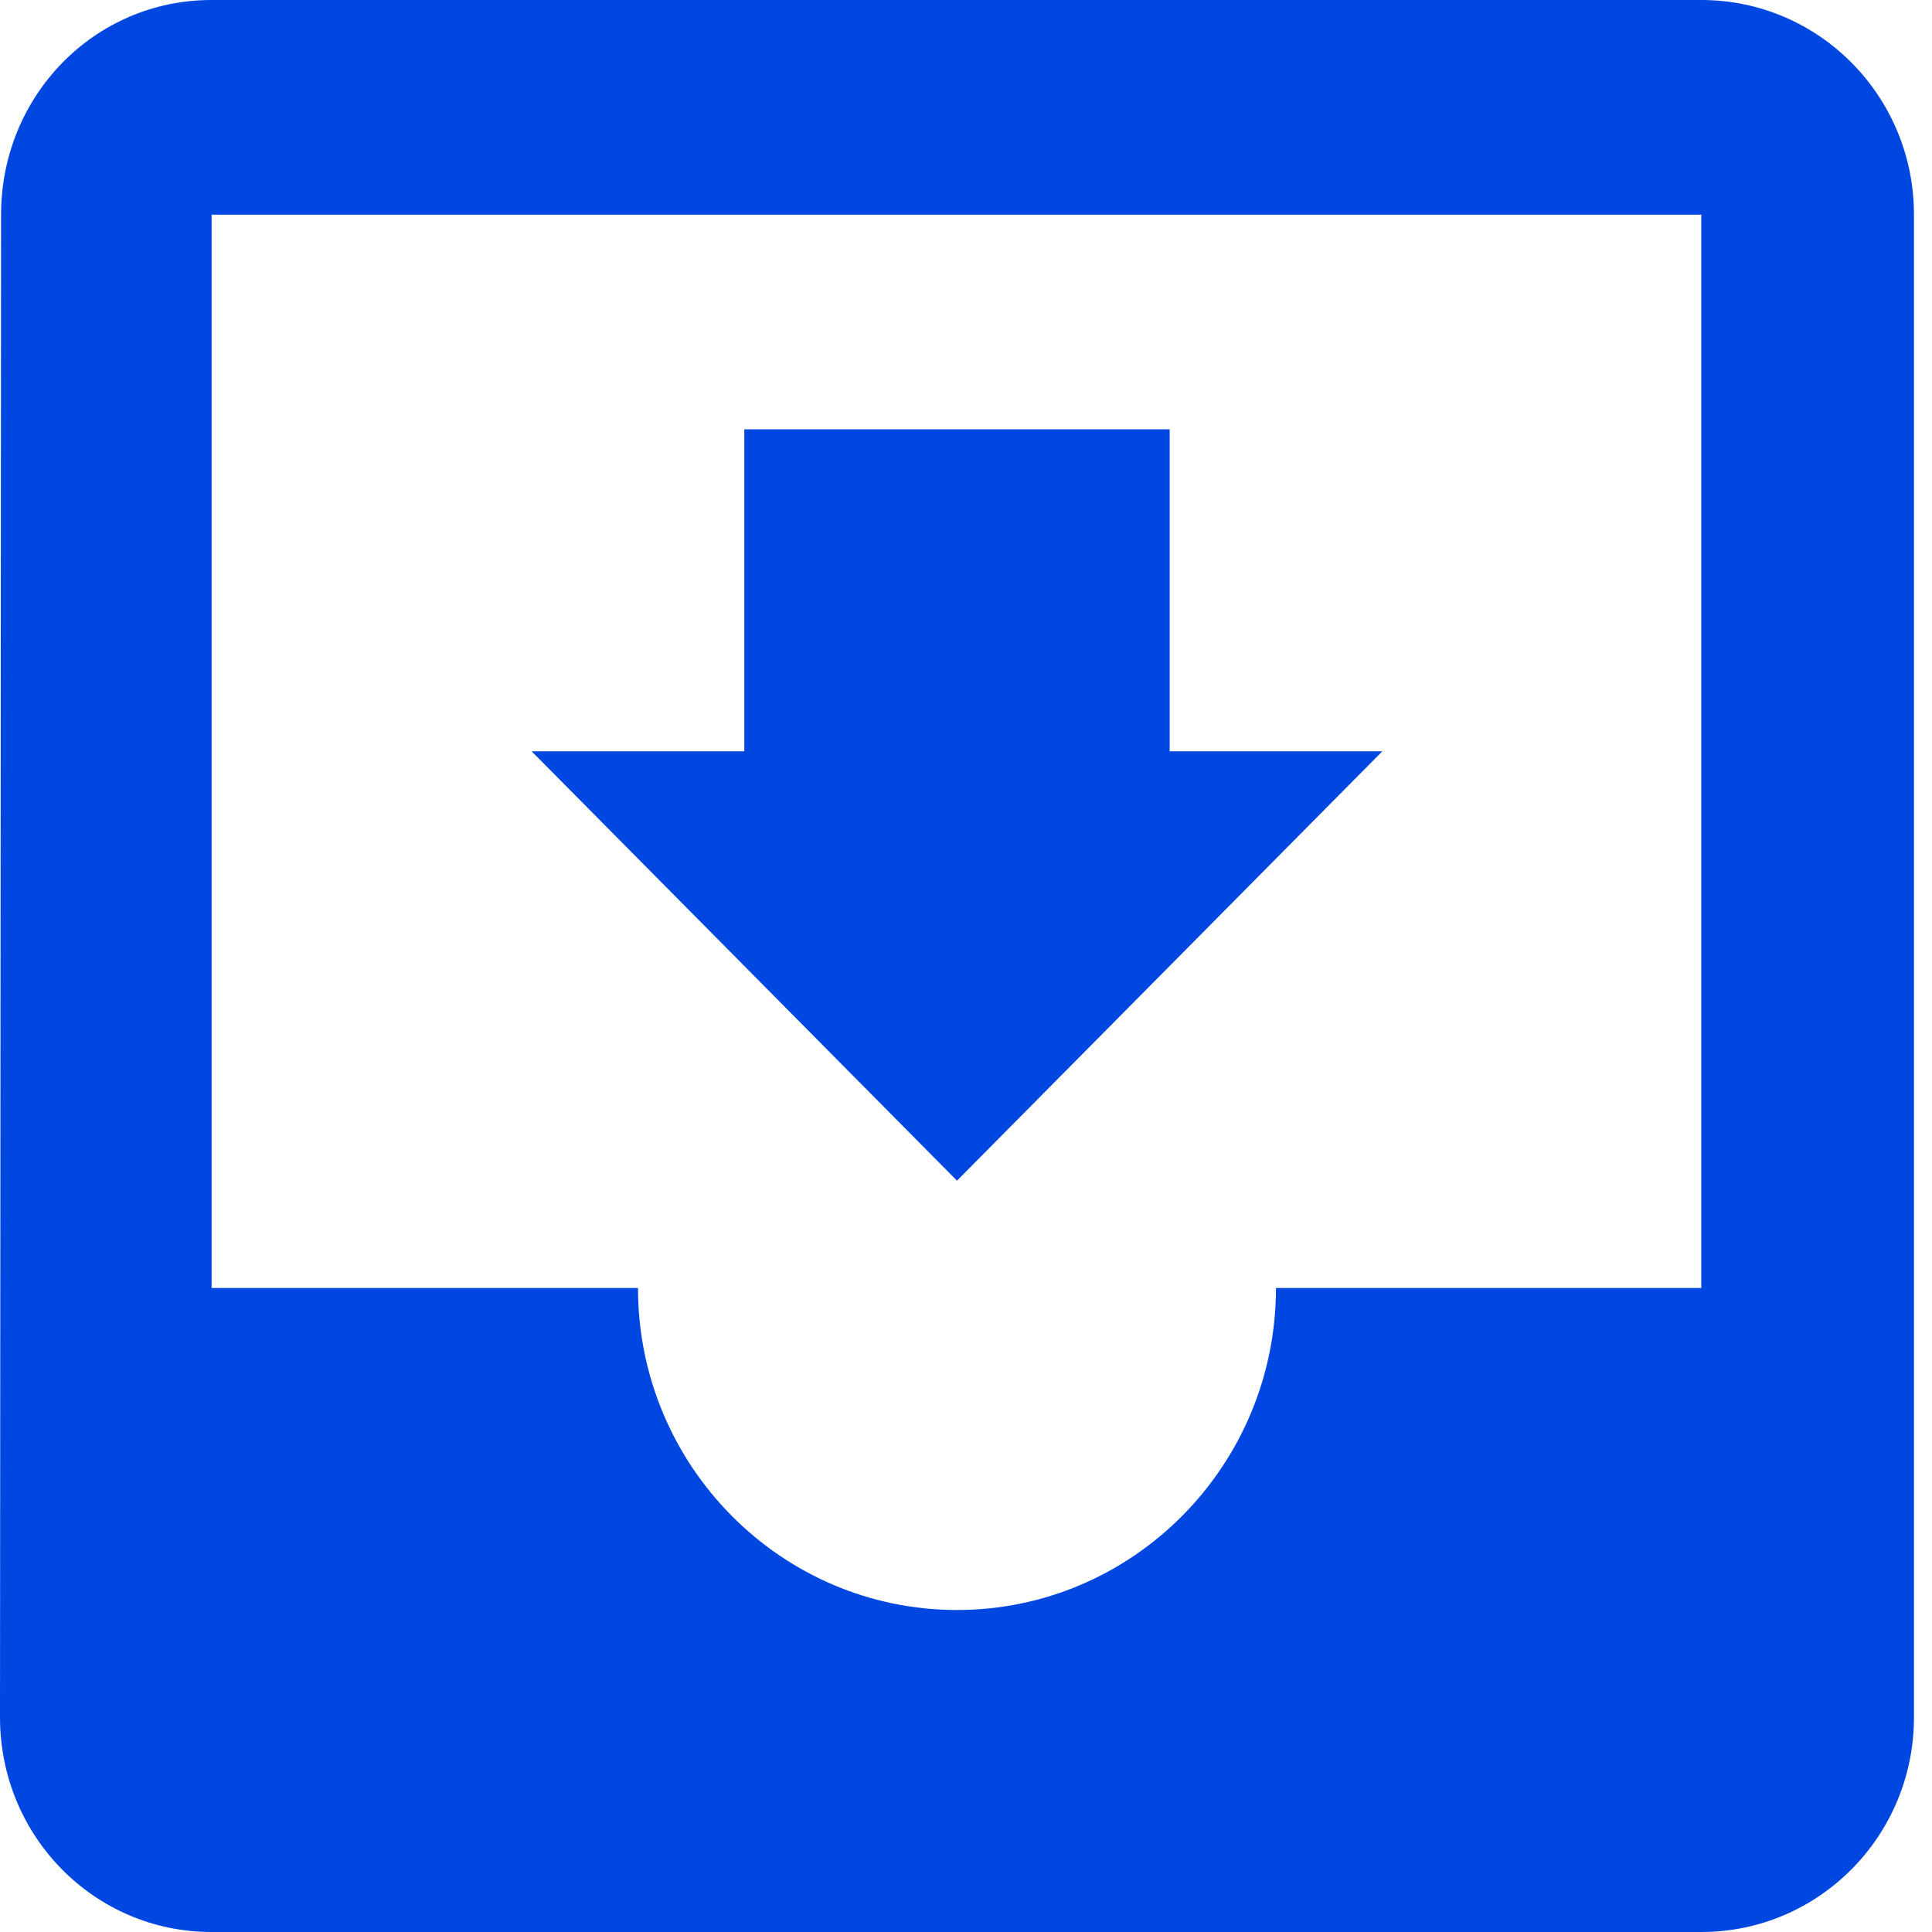 <svg width="36" height="36" viewBox="0 0 36 36" fill="none" xmlns="http://www.w3.org/2000/svg">
<path fill-rule="evenodd" clip-rule="evenodd" d="M31.701 0H3.943C1.753 0 0.02 1.79 0.02 4L0 32C0 34.21 1.753 36 3.943 36H31.701C33.891 36 35.664 34.21 35.664 32V4C35.664 1.79 33.891 0 31.701 0ZM31.701 24H23.776C23.776 27.31 21.111 30 17.832 30C14.553 30 11.888 27.31 11.888 24H3.943V4H31.701V24ZM21.795 14H25.757L17.832 22L9.907 14H13.869V8H21.795V14Z" fill="#0047E1"/>
</svg>
